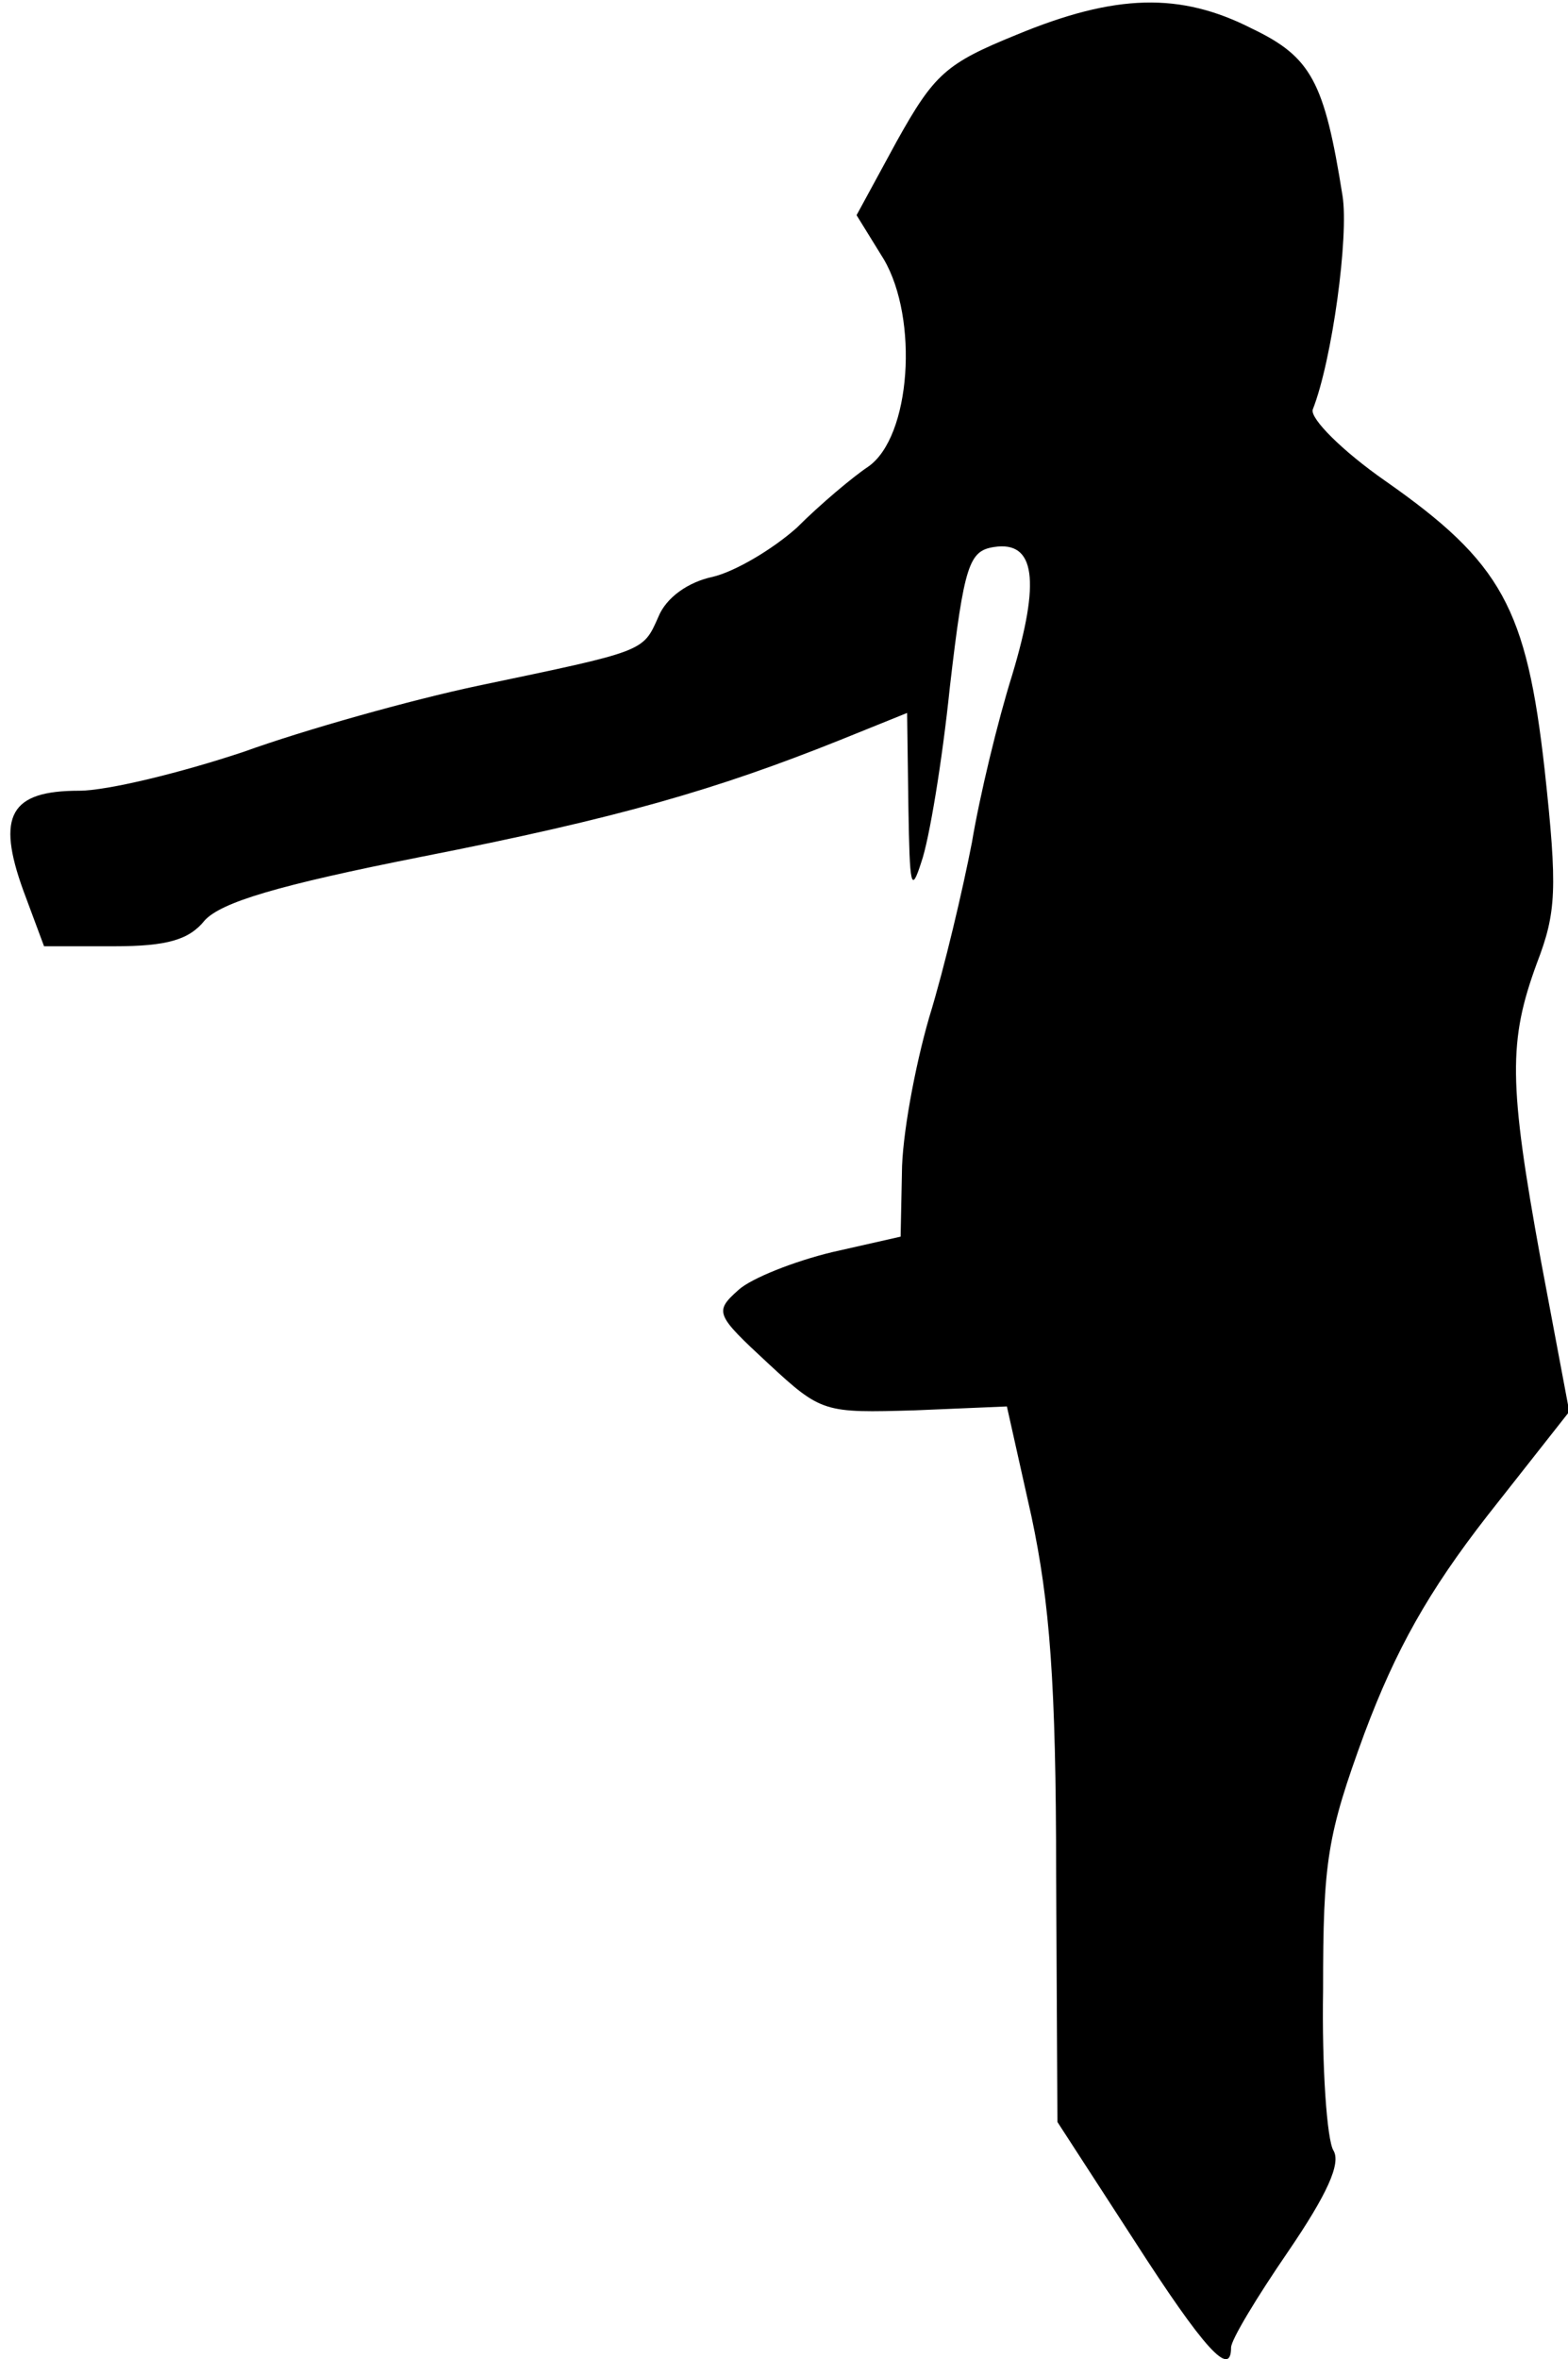 <?xml version="1.0" standalone="no"?>
<!DOCTYPE svg PUBLIC "-//W3C//DTD SVG 20010904//EN"
 "http://www.w3.org/TR/2001/REC-SVG-20010904/DTD/svg10.dtd">
<svg version="1.0" xmlns="http://www.w3.org/2000/svg"
 width="121pt" height="182pt" viewBox="0 0 121 182"
 preserveAspectRatio="xMidYMid meet">
<g transform="translate(0,182) scale(0.1,-0.1)"
fill="#000000" stroke="none">
<path fill="#000000" stroke="none" d="M784 1793 c-54 -22 -63 -30 -92 -82
l-31 -57 21 -34 c27 -46 21 -137 -12 -160 -12 -8 -37 -29 -55 -47 -19 -17 -48
-34 -65 -38 -19 -4 -36 -16 -42 -31 -12 -27 -10 -26 -139 -53 -52 -11 -134
-34 -181 -51 -48 -16 -105 -30 -127 -30 -53 0 -64 -19 -43 -77 l16 -43 54 0
c41 0 58 5 70 20 13 14 56 27 167 49 153 30 228 52 323 90 l52 21 1 -73 c1
-61 2 -67 10 -42 6 17 16 77 22 135 11 95 15 105 34 108 32 5 36 -26 14 -99
-11 -35 -25 -93 -31 -129 -7 -36 -21 -96 -33 -135 -11 -38 -21 -92 -21 -120
l-1 -49 -53 -12 c-29 -7 -62 -20 -72 -29 -19 -17 -18 -19 23 -57 41 -38 43
-38 113 -36 l71 3 19 -85 c14 -66 19 -128 19 -276 l1 -191 59 -91 c54 -84 75
-107 75 -83 0 6 20 39 44 74 30 44 41 68 35 78 -5 8 -9 64 -8 124 0 99 3 119
32 198 24 64 49 109 95 168 l63 80 -22 117 c-25 137 -25 169 -3 229 15 39 16
57 6 149 -14 125 -33 160 -123 223 -33 23 -58 48 -56 55 15 38 28 134 23 165
-14 88 -24 107 -70 129 -55 28 -105 27 -182 -5z"/>
</g>
</svg>

